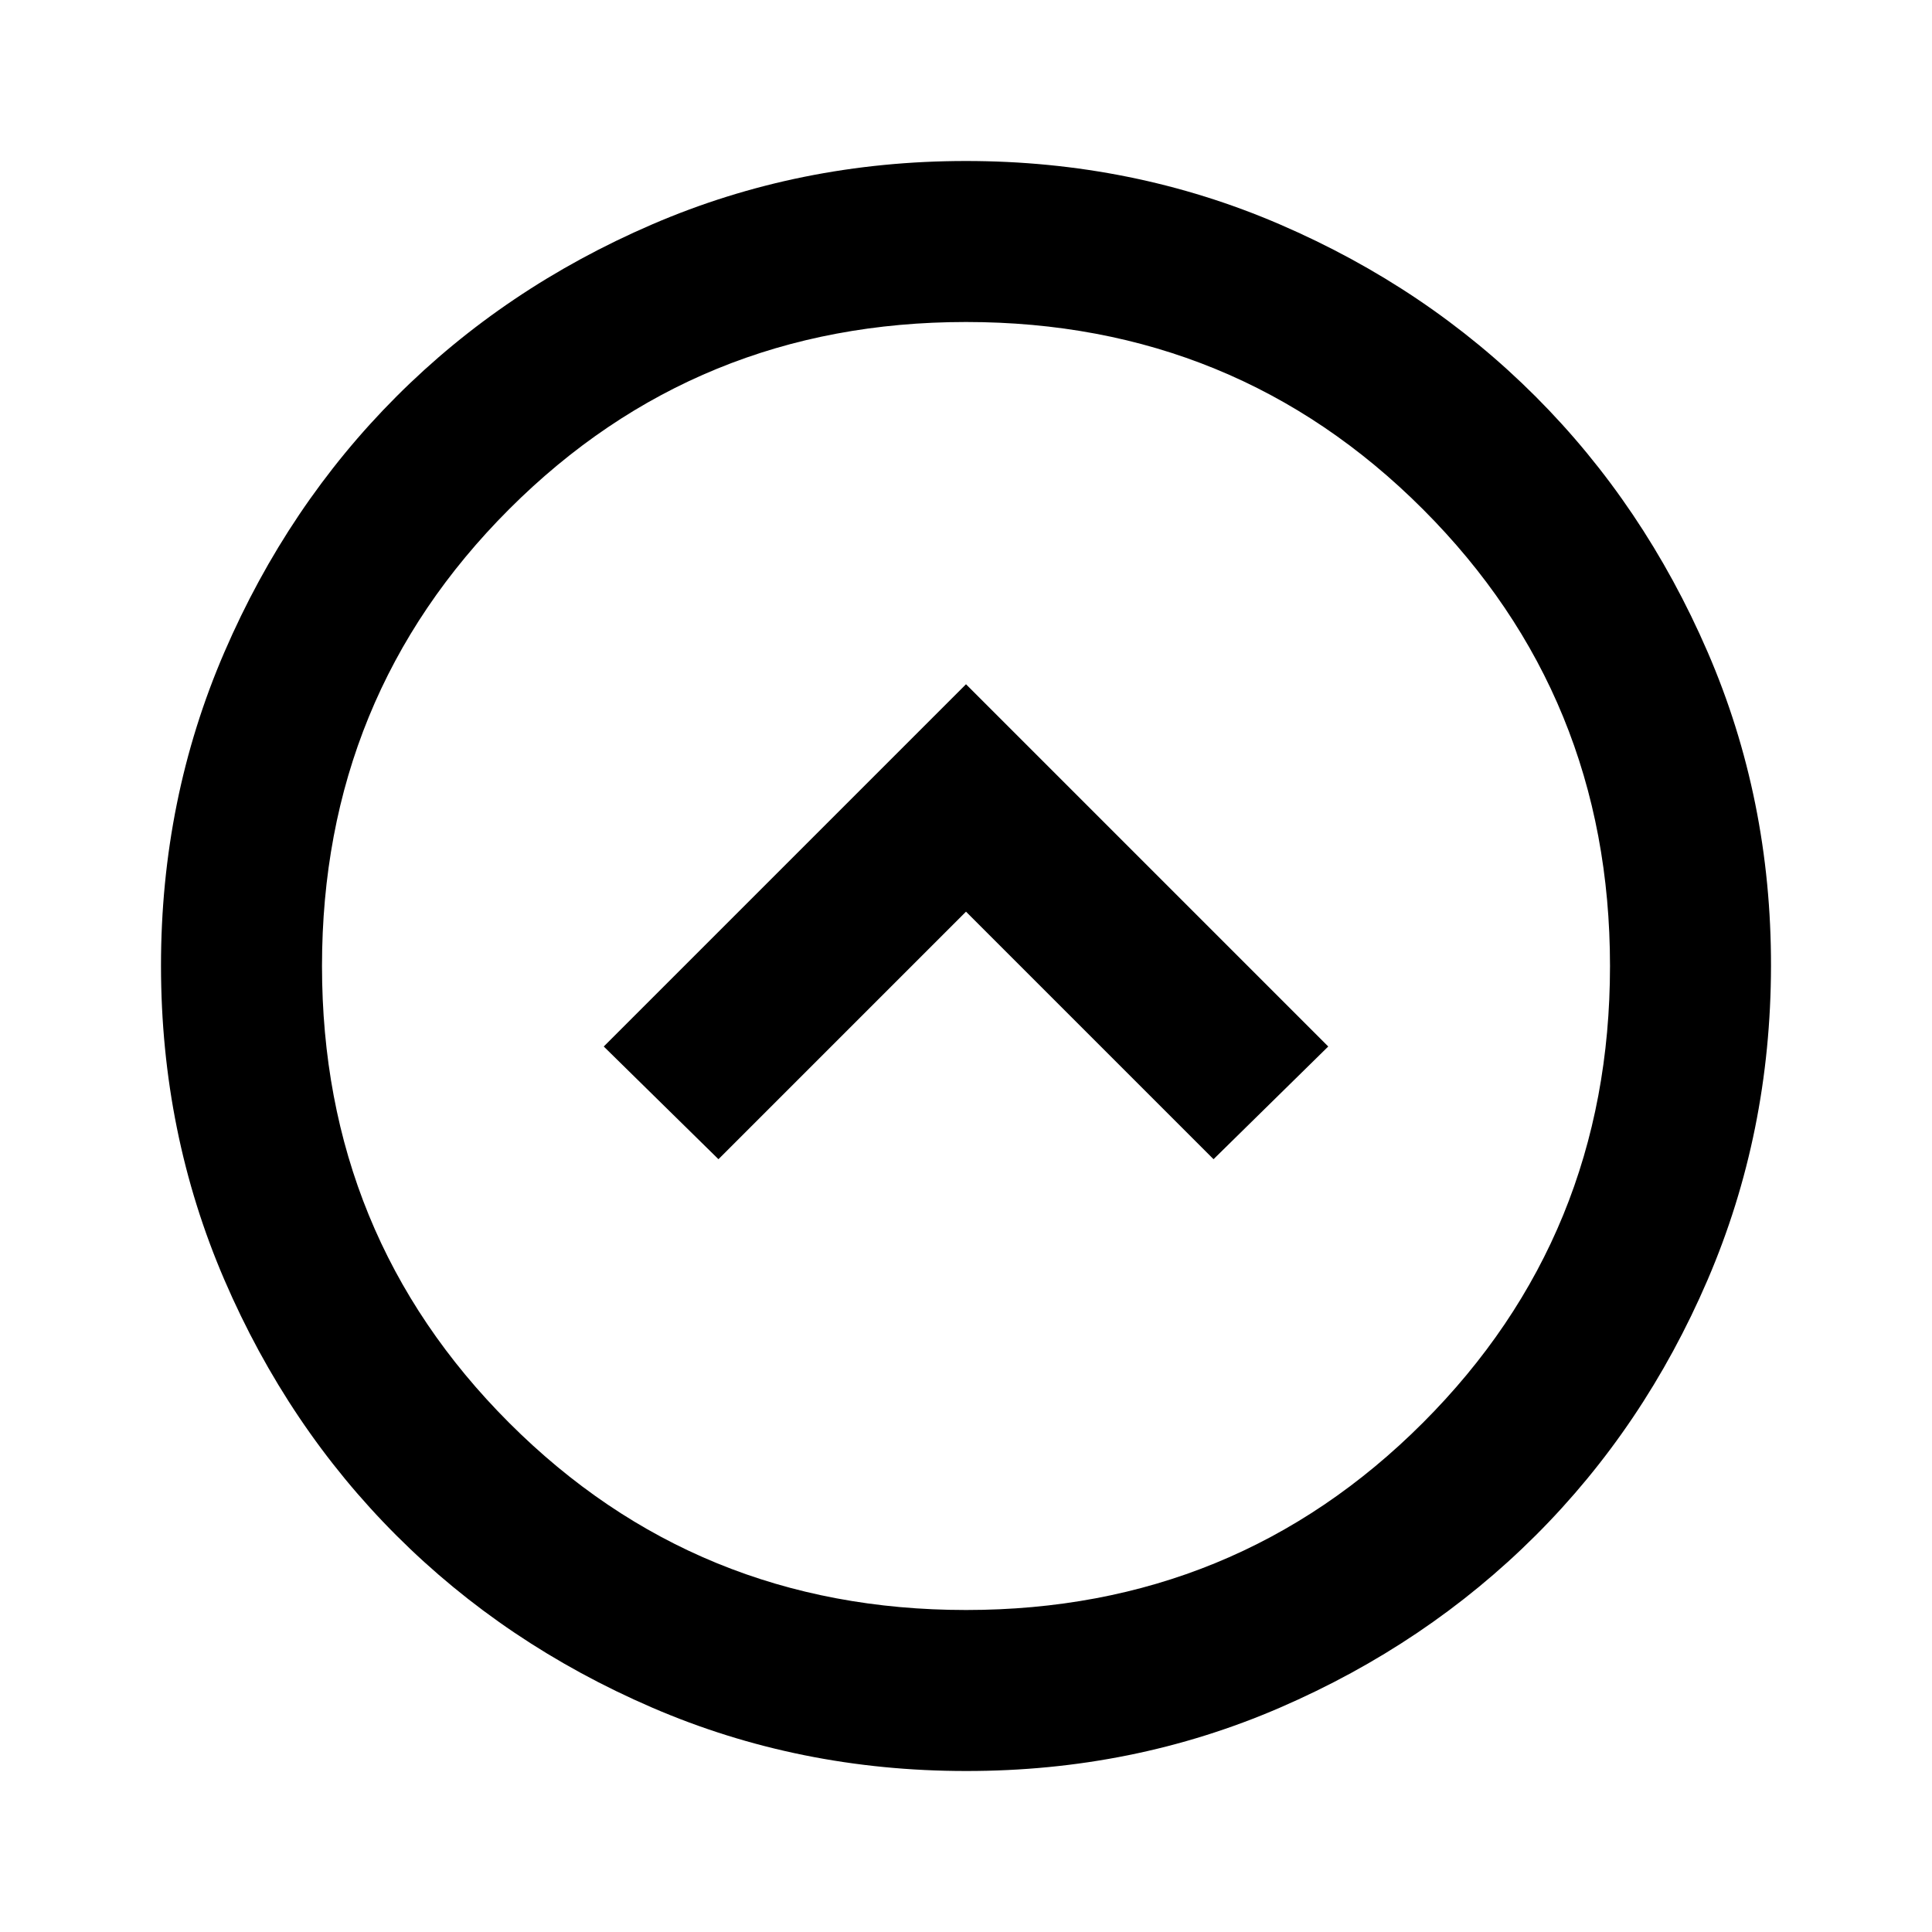 <svg xmlns="http://www.w3.org/2000/svg" viewBox="0 0 24 24" width="24" height="24"><path fill="currentColor" d="M8.925 14.4L12 11.325l3.075 3.075L16.5 13L12 8.5L7.5 13zM12 22q-2.075 0-3.9-.788t-3.175-2.137T2.788 15.9T2 12t.788-3.9t2.137-3.175T8.1 2.788T12 2t3.9.788t3.175 2.137T21.213 8.1T22 12t-.788 3.9t-2.137 3.175t-3.175 2.138T12 22m0-2q3.35 0 5.675-2.325T20 12t-2.325-5.675T12 4T6.325 6.325T4 12t2.325 5.675T12 20m0-8"/></svg>